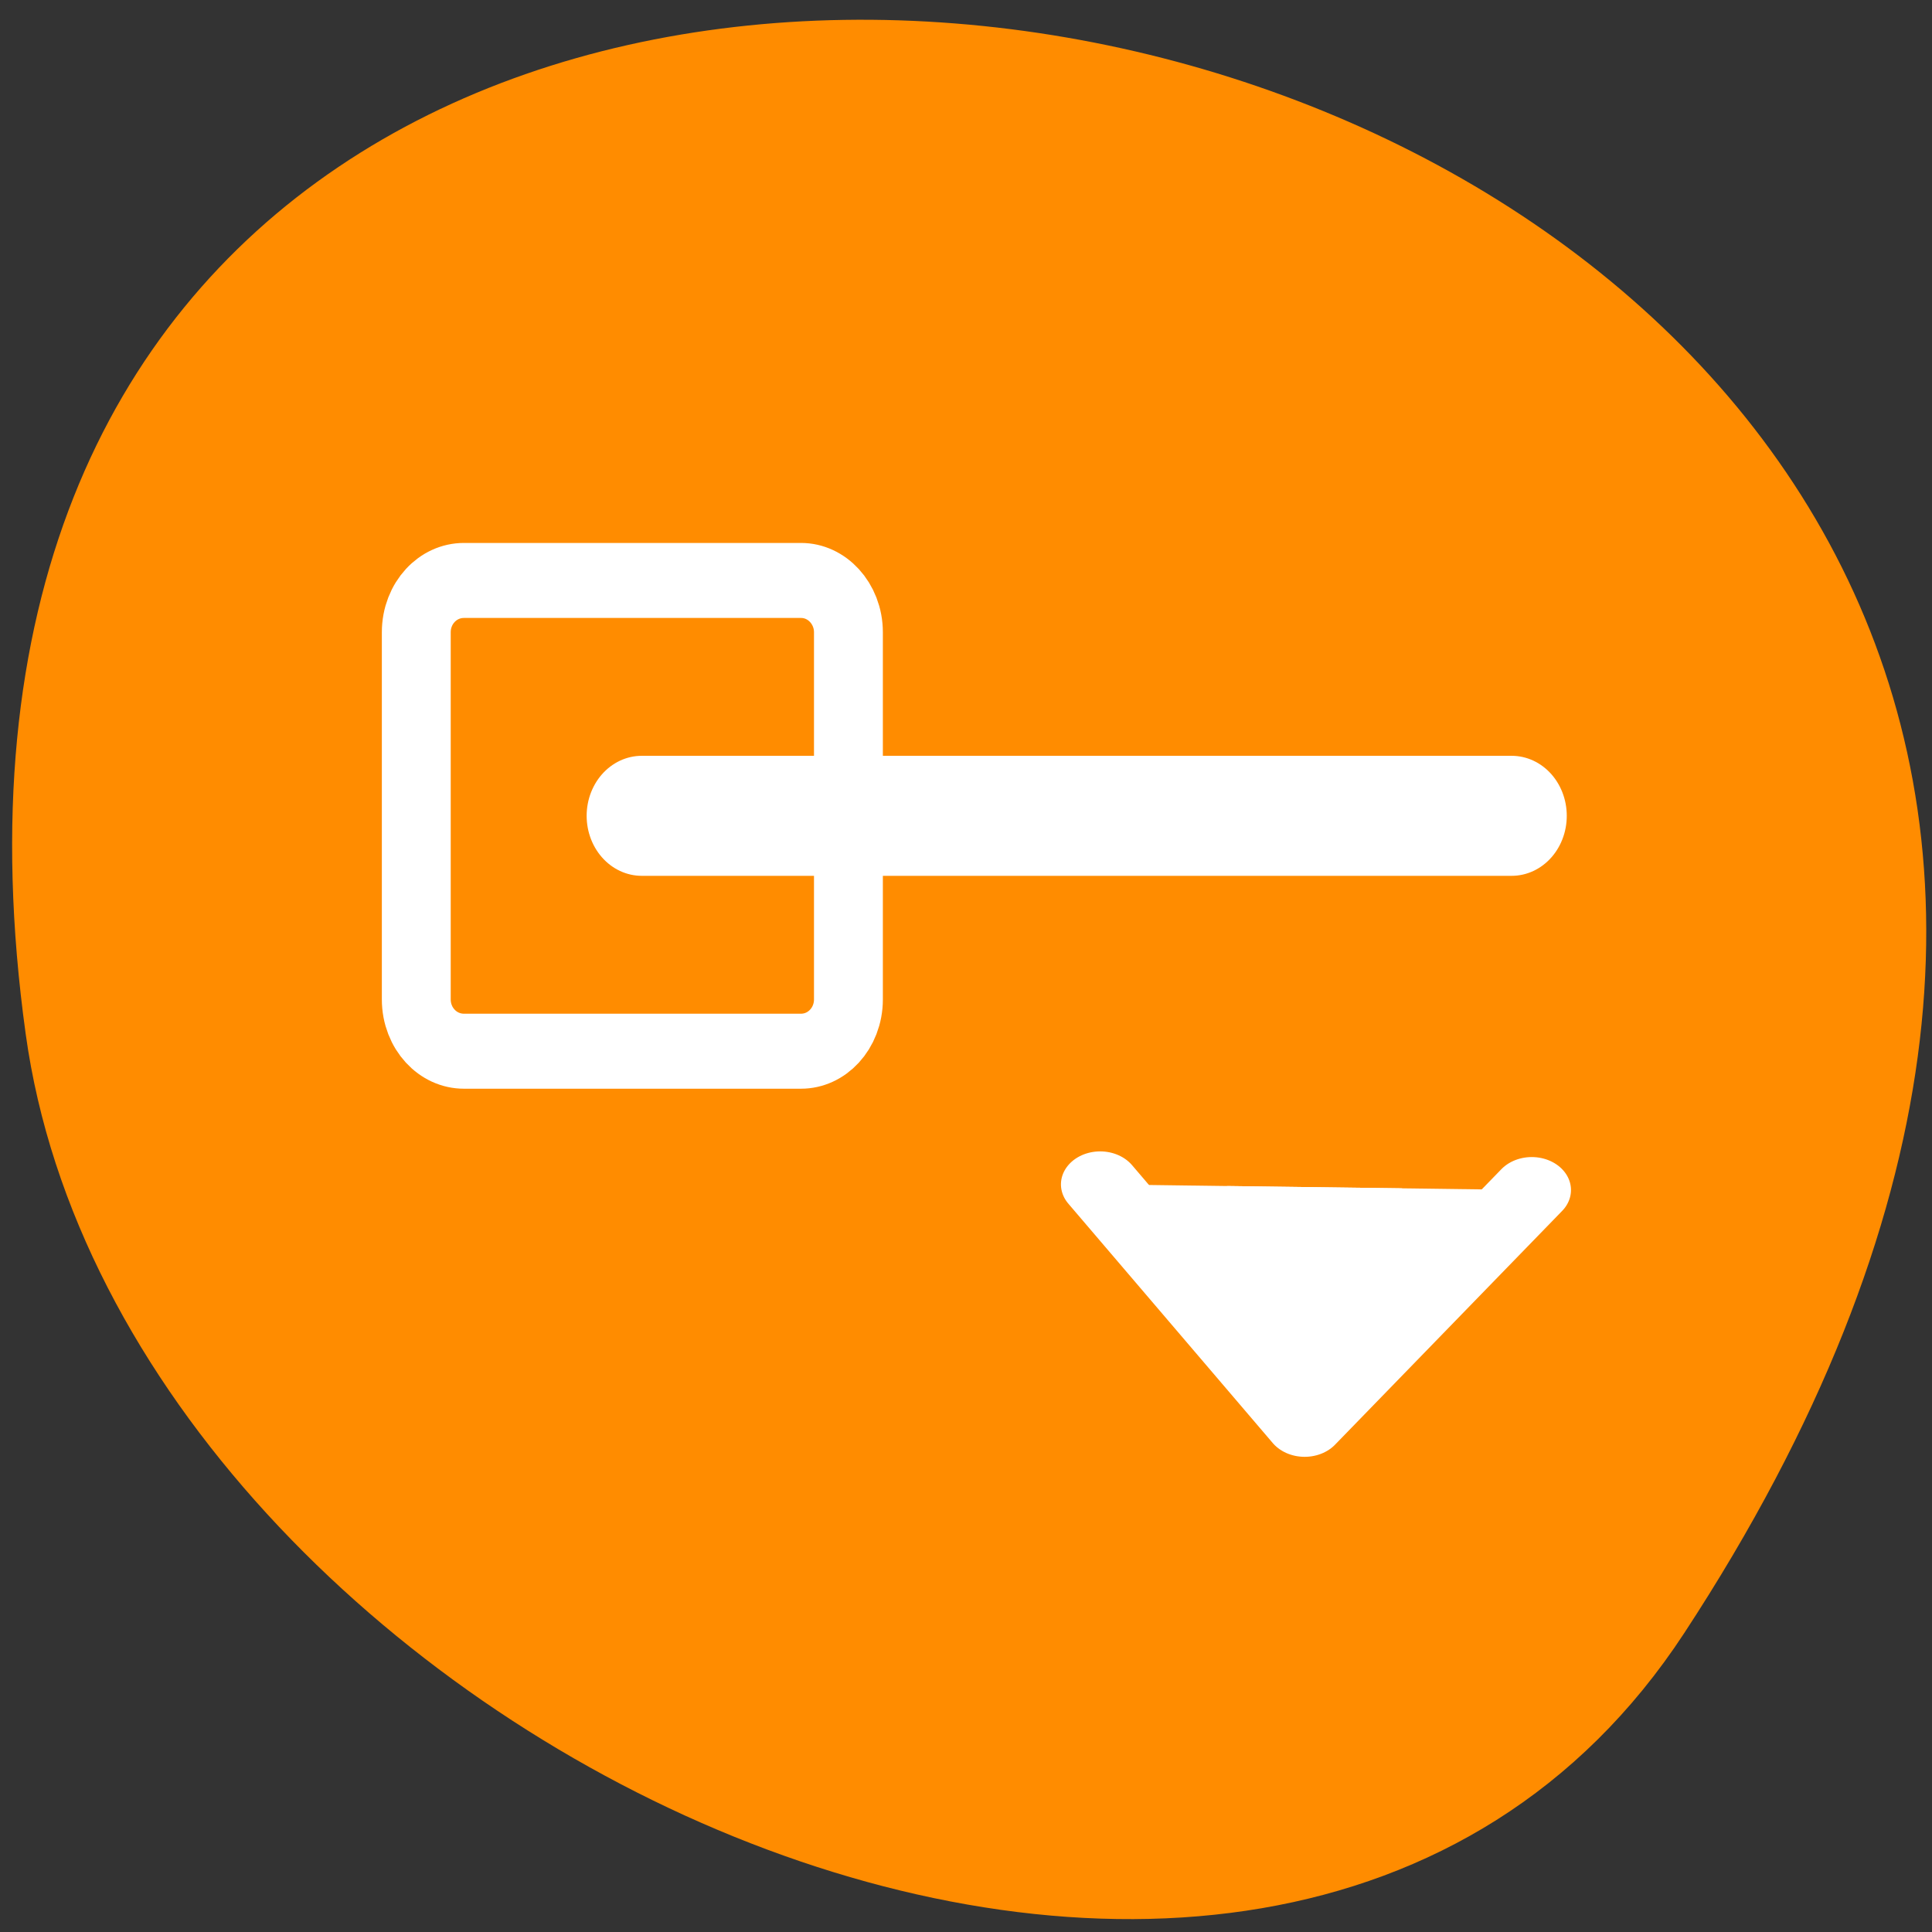 <svg xmlns="http://www.w3.org/2000/svg" viewBox="0 0 32 32"><rect x="0" y="0" width="32" height="32" fill="#333333" stroke="none"/><path d="m 27.895 27.051 c 18.148 -27.695 -31.418 -38.41 -27.469 -9.922 c 1.609 11.621 20.527 20.52 27.469 9.922" style="fill:#ff8c00"/><g style="stroke-linecap:round;stroke-linejoin:round"><g transform="matrix(0.365 0 0 0.398 5.186 1.587)" style="stroke:#ff8c00"><path d="m 6.843 20.2 h 15.294 c 1.188 0 2.151 0.962 2.151 2.16 v 15.284 c 0 1.198 -0.953 2.16 -2.151 2.16 h -15.294 c -1.199 0 -2.162 -0.962 -2.162 -2.16 v -15.284 c 0 -1.198 0.963 -2.16 2.162 -2.16" style="fill:#fff;stroke-width:8.125"/><path d="m 14.913 29.997 h 39.46" style="fill:none;stroke-width:10"/></g><g style="stroke:#fff"><path d="m 6.104 20.739 h 16.043 c 1.246 0 2.257 1.019 2.257 2.265 v 16.043 c 0 1.256 -1.01 2.265 -2.257 2.265 h -16.043 c -1.257 0 -2.268 -1.009 -2.268 -2.265 v -16.043 c 0 -1.256 1.01 -2.265 2.268 -2.265" transform="matrix(0.348 0 0 0.379 5.56 1.754)" style="fill:#ff8c00;stroke-width:3.278"/><path d="m 14.389 31.566 h 41.404" transform="matrix(0.348 0 0 0.379 5.622 1.549)" style="fill:none;stroke-width:5.245"/></g><g transform="matrix(0 -0.307 0.365 0 20.982 34.256)" style="fill:#fff"><path d="m 47.684 -7.561 l -12.919 9.279 l 12.613 10.306" style="stroke:#ff8c00;stroke-width:9.256"/><path d="m 47.684 -7.561 l -12.919 9.279 l 12.613 10.306" style="stroke:#fff;fill-rule:evenodd;stroke-width:3.56"/></g></g></svg>